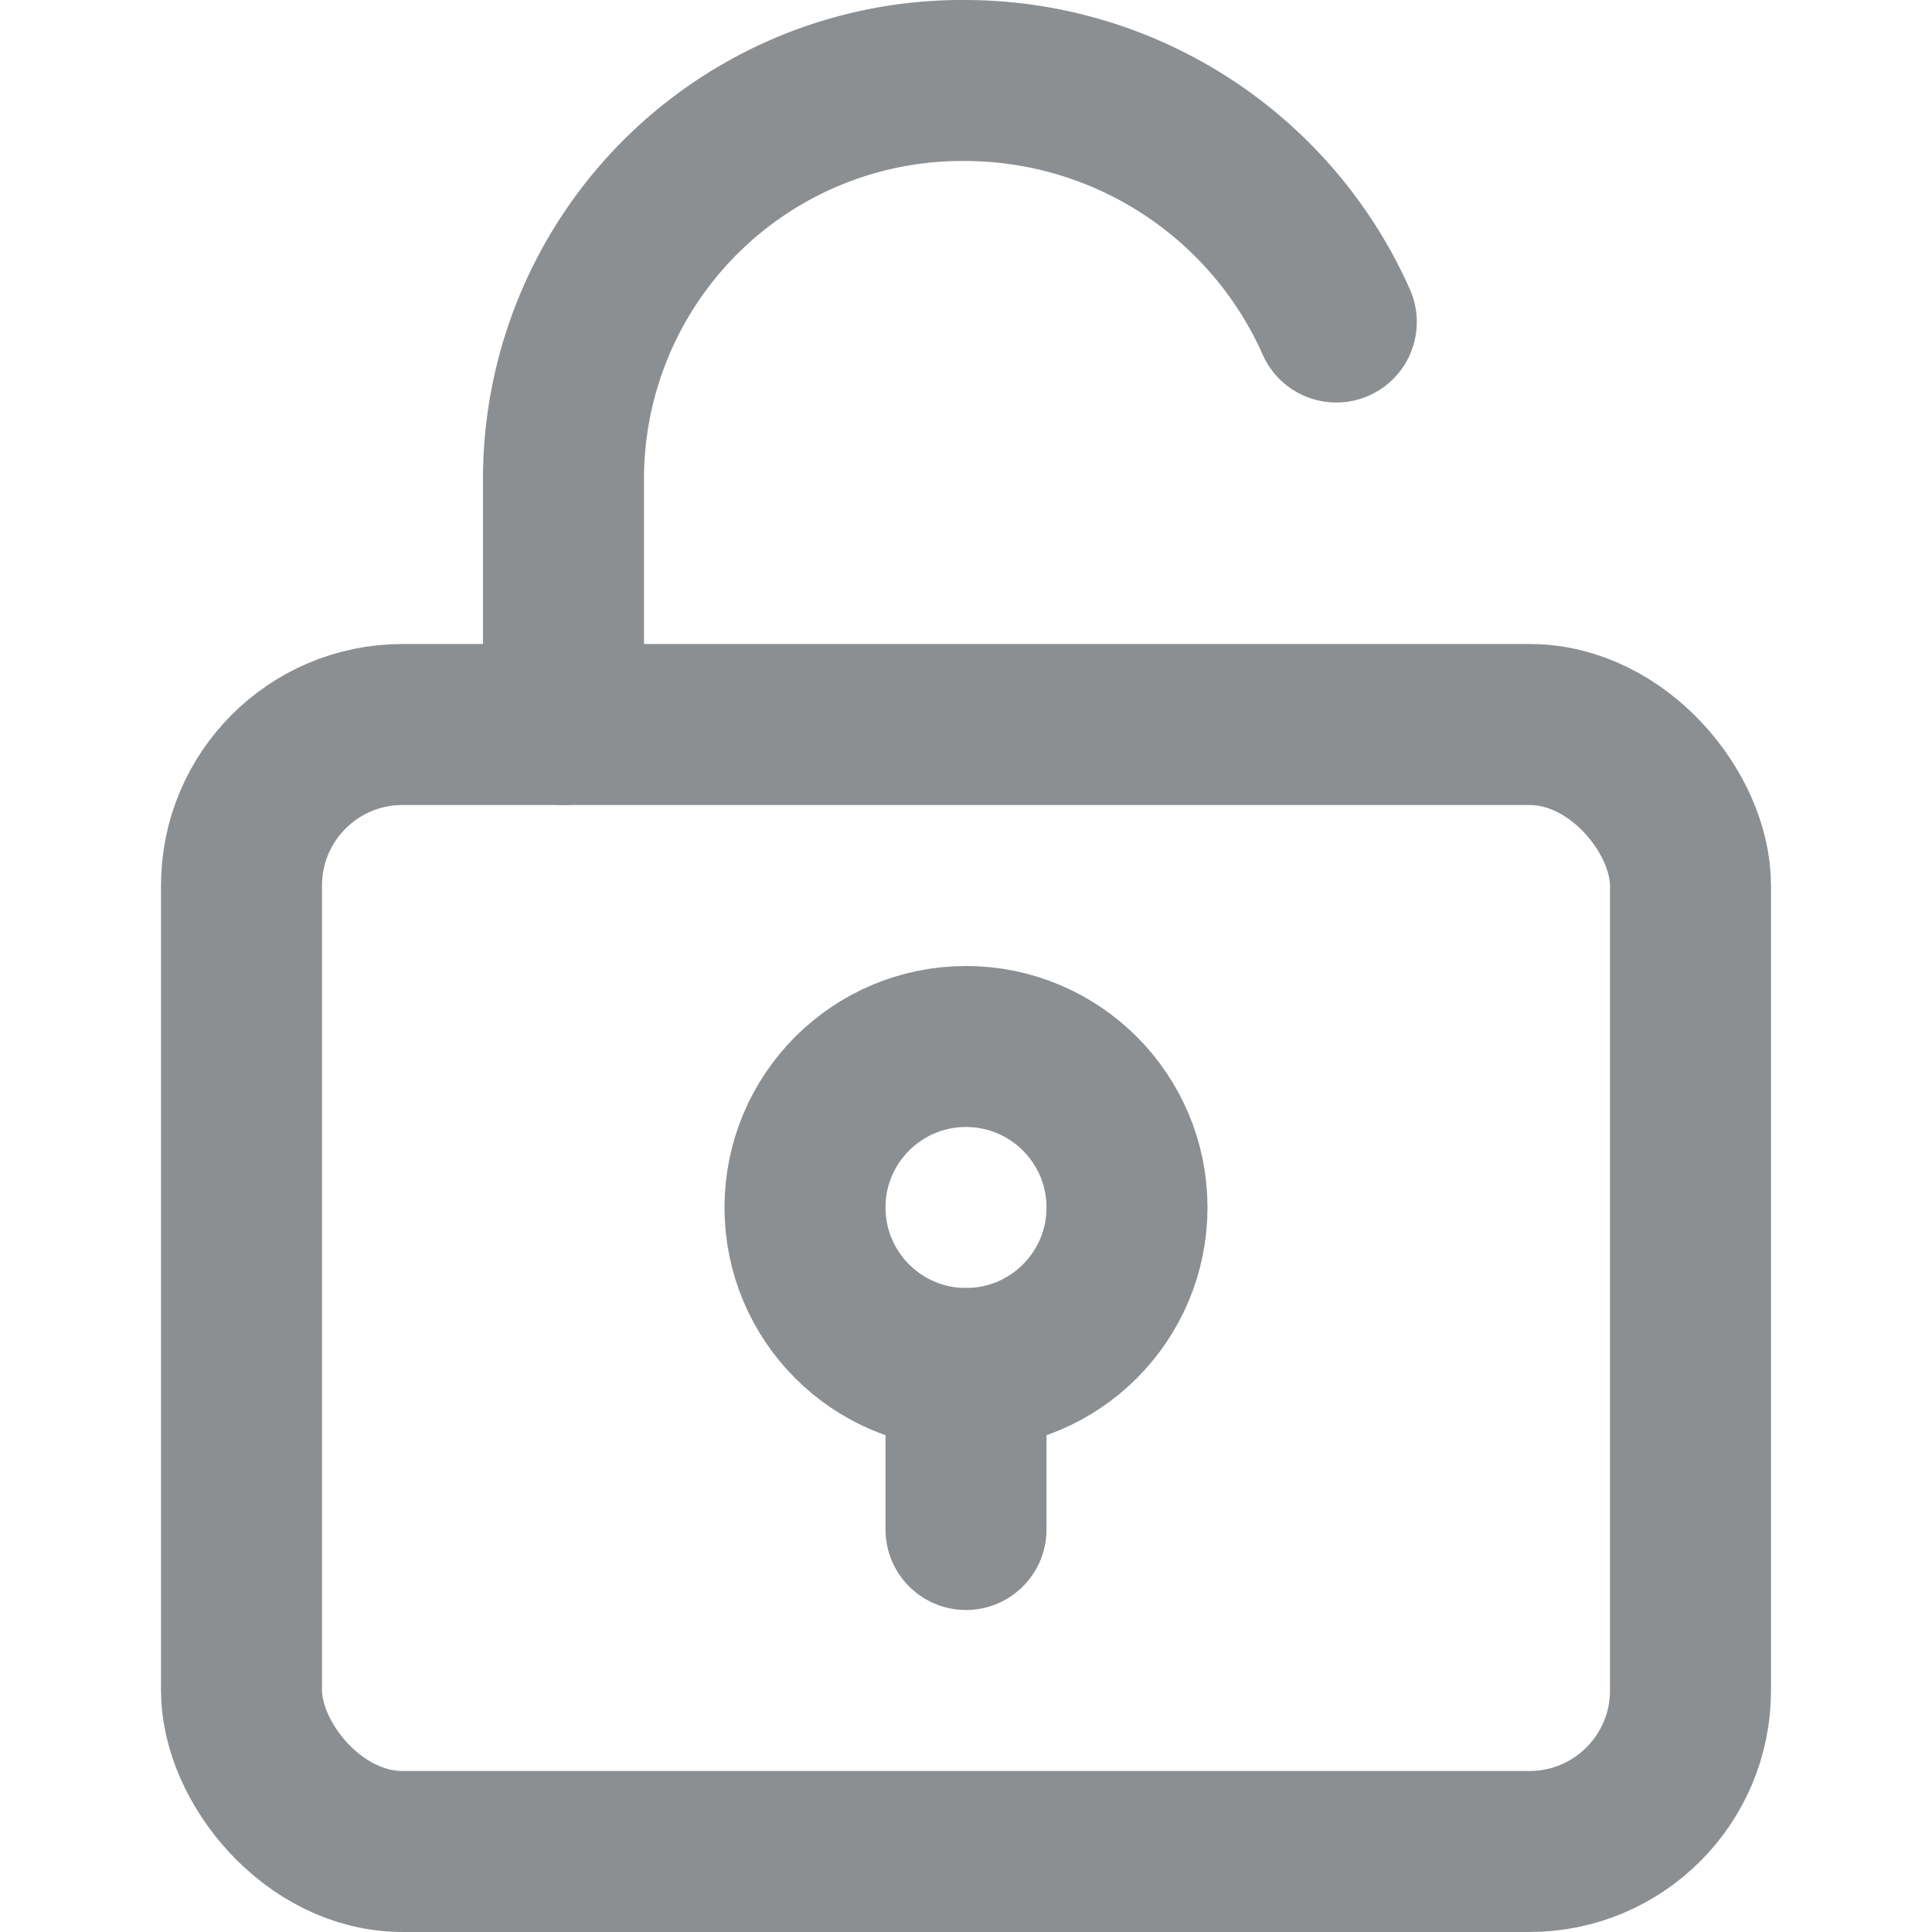 <svg xmlns="http://www.w3.org/2000/svg" width="24" height="24" viewBox="0 0 24 24"><g class="nc-icon-wrapper" stroke-linecap="round" stroke-linejoin="round" stroke-width="2" fill="#8c8f91" stroke="#8c8f91"><path data-cap="butt" d="M16.6,4A5.053,5.053,0,0,0,12,1h0A4.951,4.951,0,0,0,7,6V9" fill="none" stroke="#8c8f91" stroke-miterlimit="10"></path> <circle data-color="color-2" cx="12" cy="15" r="2" fill="none" stroke-miterlimit="10"></circle> <line data-color="color-2" x1="12" y1="17" x2="12" y2="19" fill="none" stroke-miterlimit="10"></line> <rect x="3" y="9" width="18" height="14" rx="2" ry="2" fill="none" stroke="#8c8f91" stroke-miterlimit="10"></rect></g></svg>